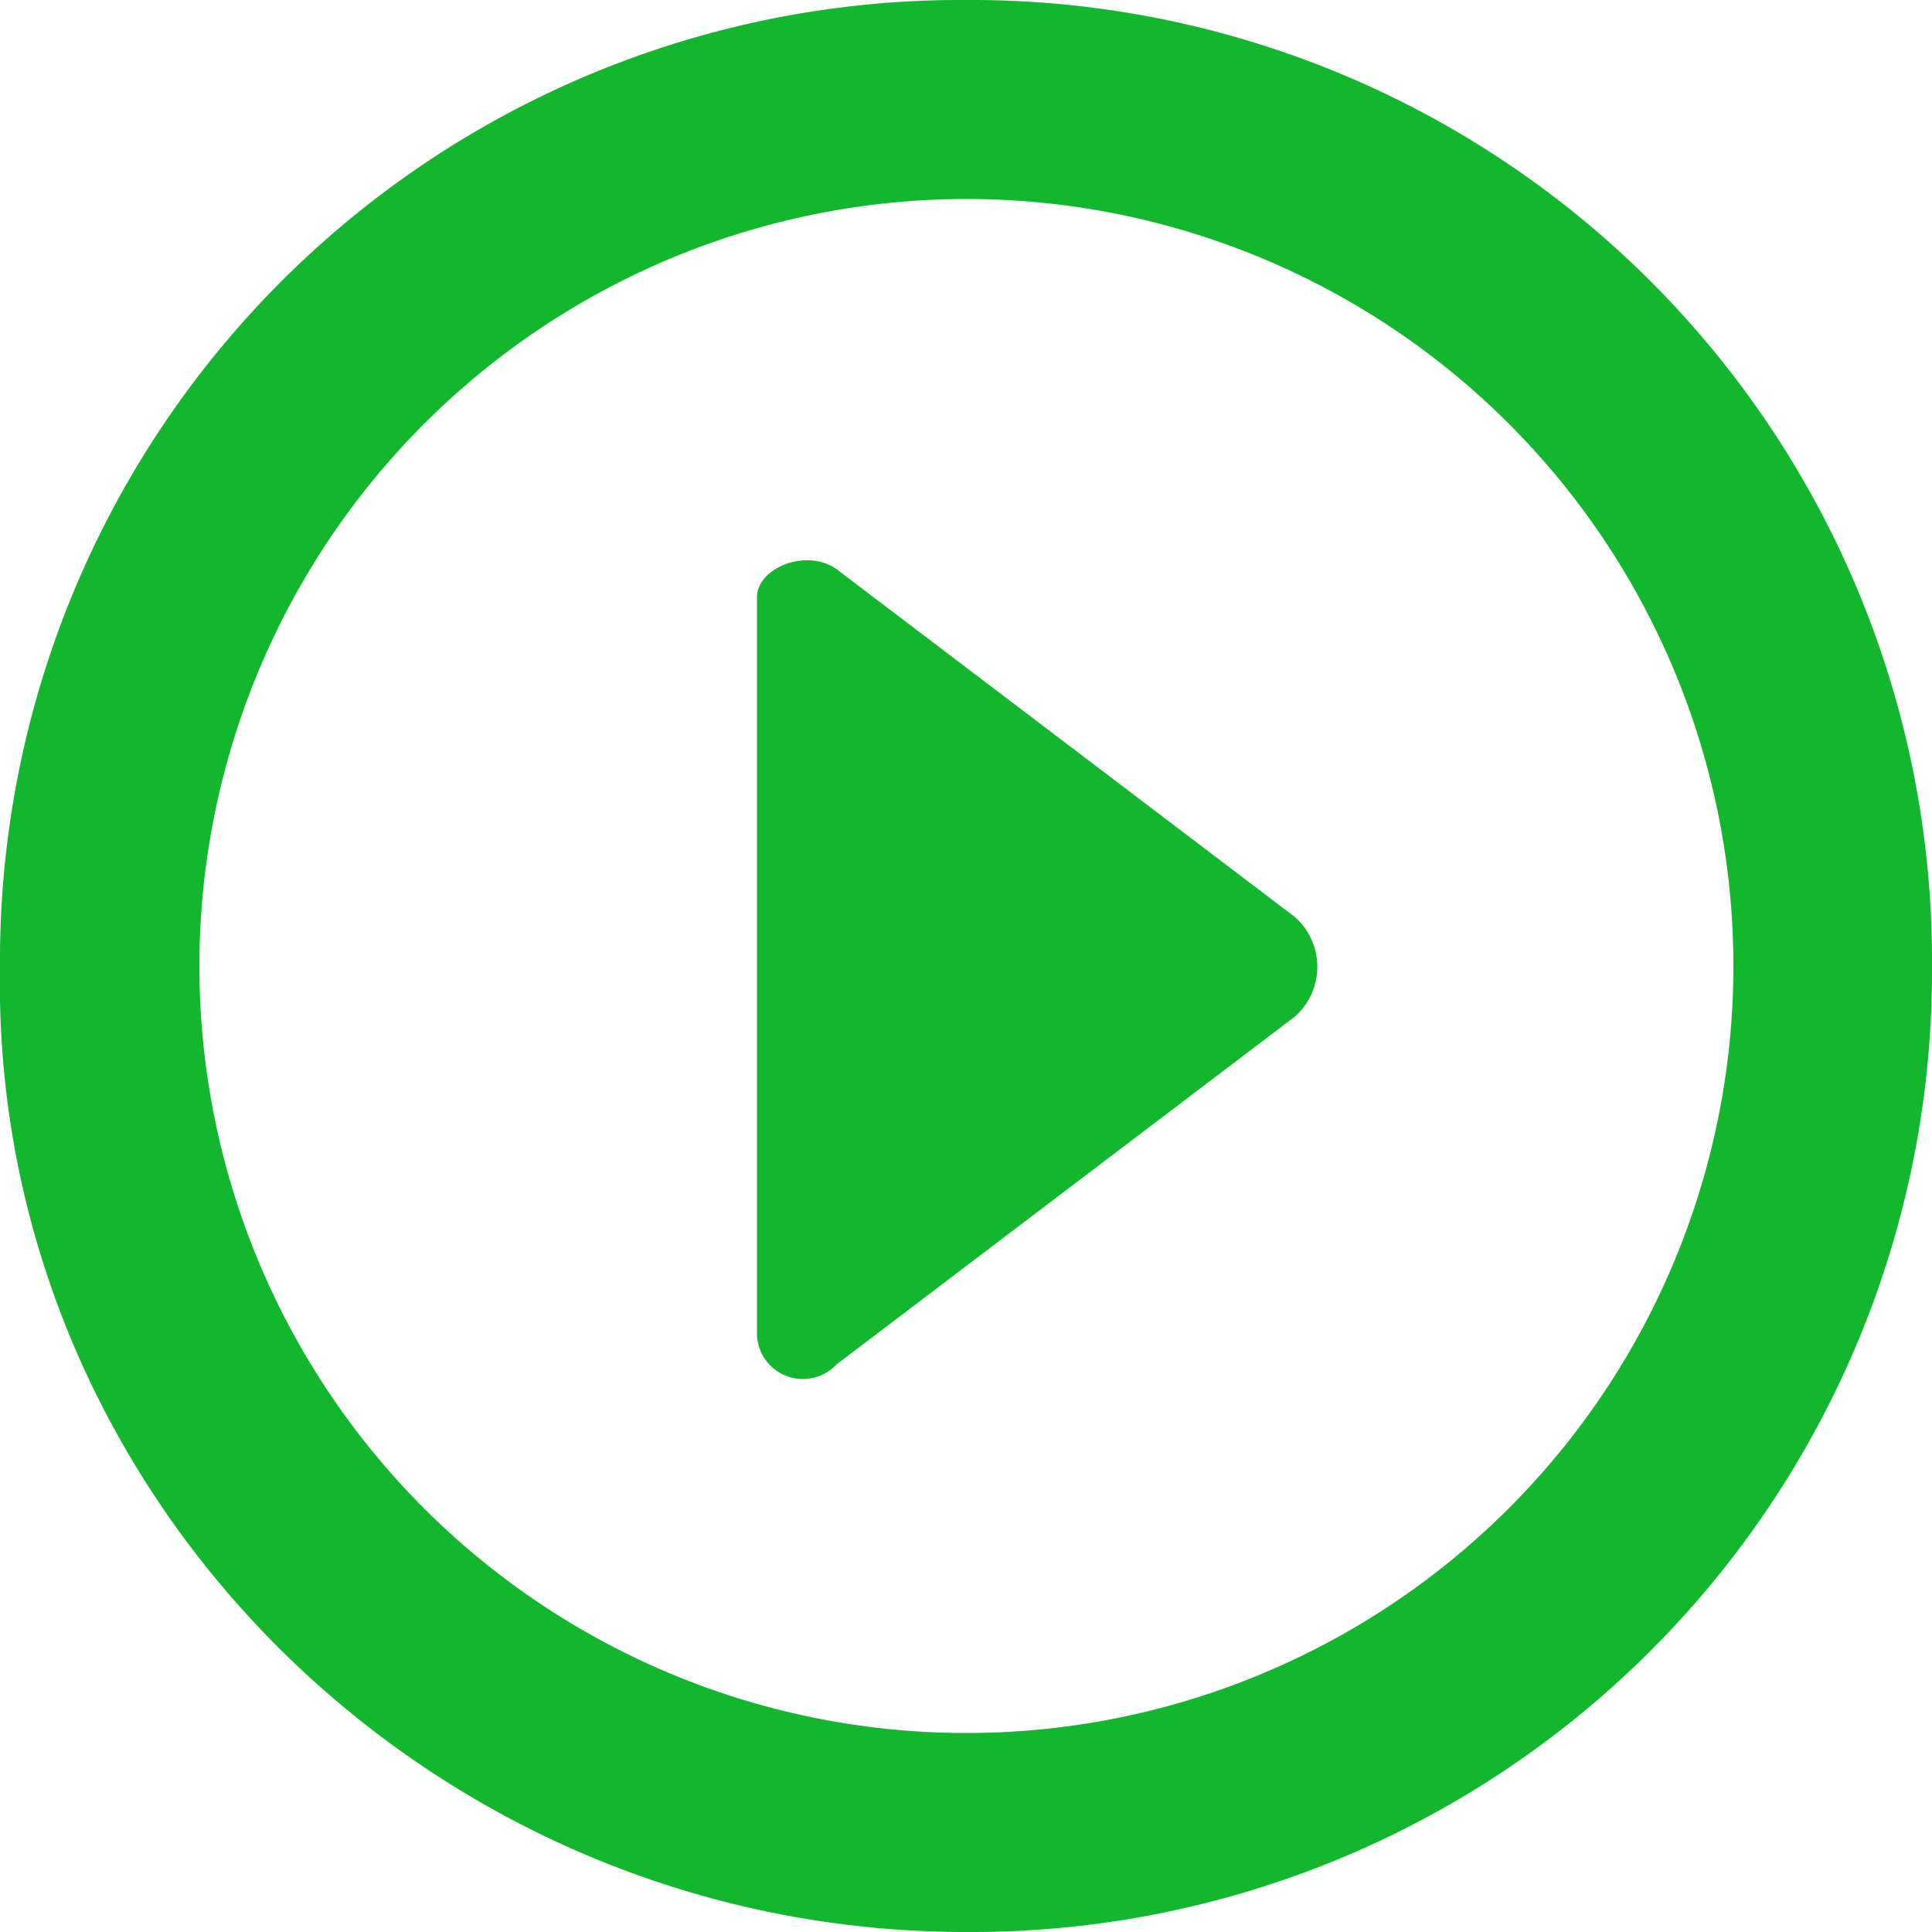 <svg xmlns="http://www.w3.org/2000/svg" viewBox="0 0 50 50"><defs><style>.cls-1{fill:#13b72e;}</style></defs><title>Asset 17</title><g id="Layer_2" data-name="Layer 2"><g id="Set_of_64_UI_Icons" data-name="Set of 64 UI Icons"><g id="Forward_Arrow_3" data-name="Forward Arrow 3"><path class="cls-1" d="M19.59,15.46V34.54a1.19,1.19,0,0,0,2.06.77l11.86-9a1.72,1.72,0,0,0,0-2.58l-11.86-9C20.88,14.18,19.59,14.69,19.59,15.46Z"/><path class="cls-1" d="M25,50A24.86,24.86,0,0,0,50,25,24.86,24.86,0,0,0,25,0,24.86,24.86,0,0,0,0,25C-.25,38.66,11.09,50,25,50ZM25,5.15A19.85,19.85,0,1,1,5.16,25,19.86,19.86,0,0,1,25,5.15Z"/></g></g></g></svg>